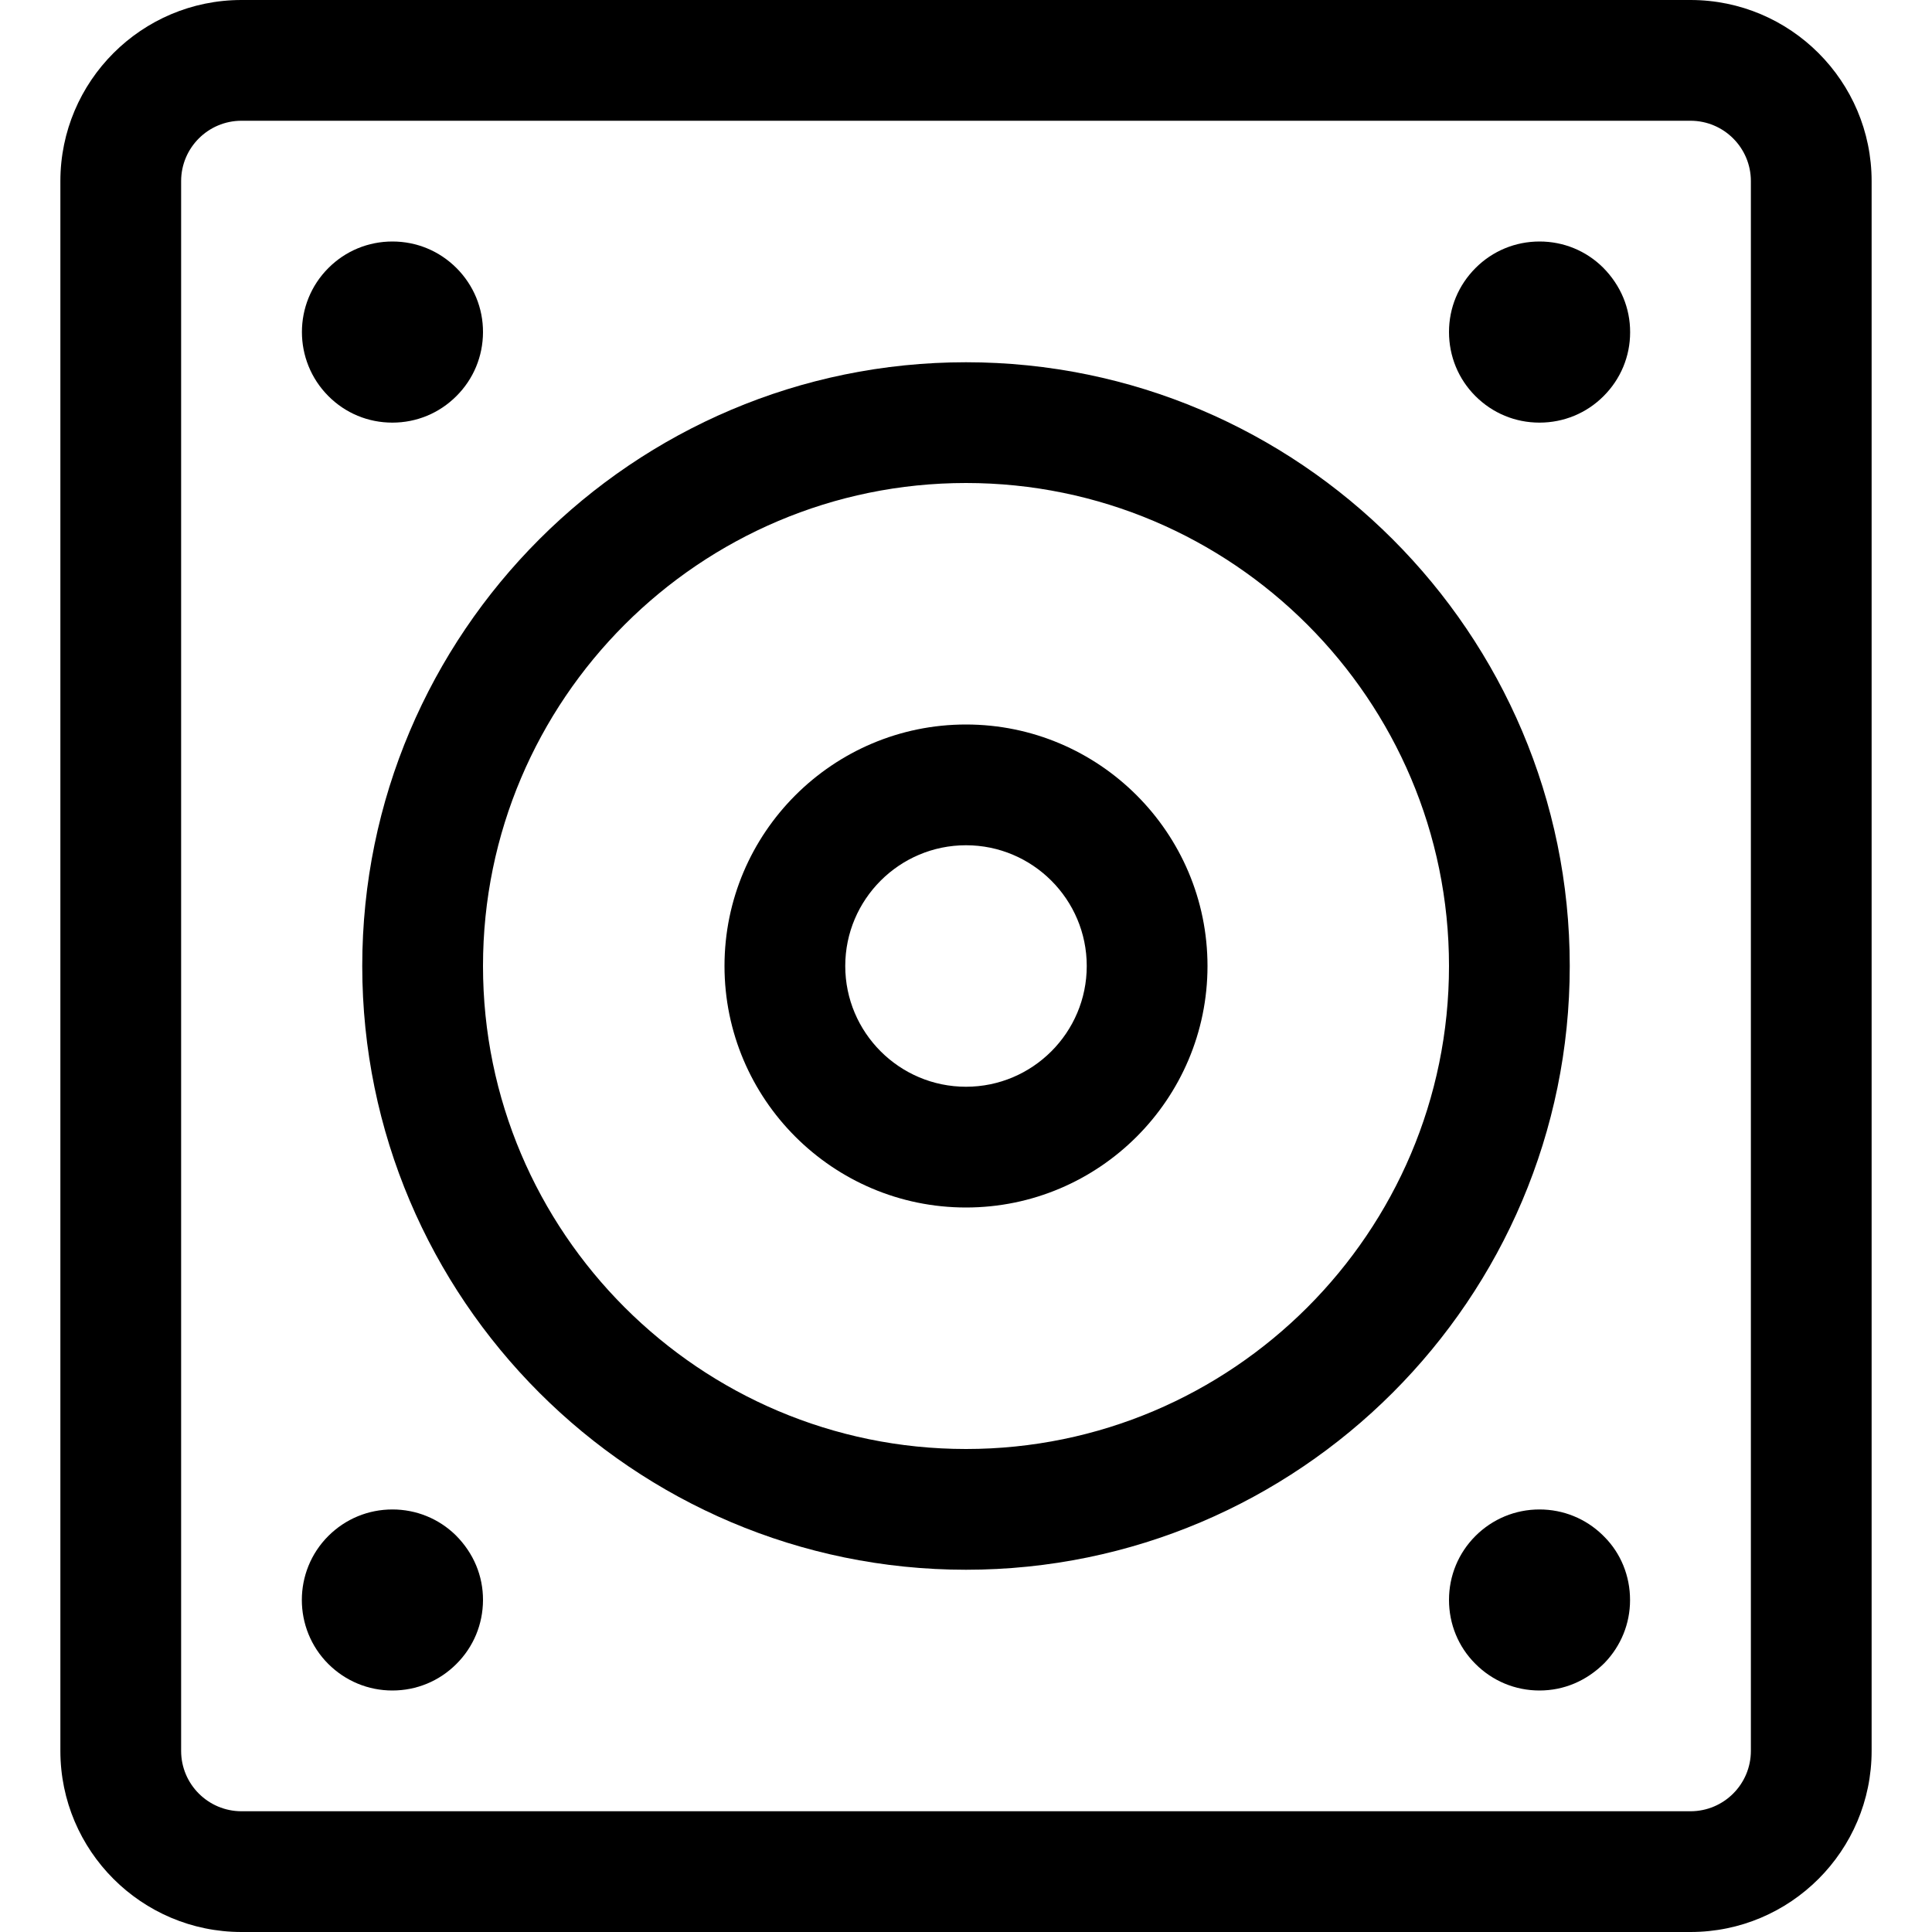 <?xml version="1.0" encoding="utf-8"?>
<!-- Generator: Adobe Illustrator 22.1.0, SVG Export Plug-In . SVG Version: 6.00 Build 0)  -->
<svg version="1.1" id="Layer_1" xmlns="http://www.w3.org/2000/svg" xmlns:xlink="http://www.w3.org/1999/xlink" x="0px" y="0px"
	 viewBox="0 0 24 24" style="enable-background:new 0 0 24 24;" xml:space="preserve">
<title>speaker</title>
<g>
	<path d="M4.874,5.25c-0.301,0-0.583-0.117-0.795-0.33C3.641,4.481,3.641,3.767,4.08,3.329C4.292,3.117,4.574,3,4.875,3
		C5.176,3,5.458,3.117,5.671,3.33C5.884,3.544,6.001,3.827,6,4.127c-0.001,0.3-0.118,0.582-0.331,0.794
		C5.457,5.133,5.175,5.25,4.874,5.25L4.874,5.25z"/>
	<path d="M19.124,5.25c-0.301,0-0.583-0.117-0.796-0.33C18.116,4.708,18,4.425,18,4.124c0-0.3,0.117-0.582,0.33-0.795
		C18.542,3.117,18.824,3,19.125,3c0.297,0,0.576,0.114,0.787,0.322c0.222,0.223,0.339,0.506,0.338,0.806
		c0,0.3-0.118,0.582-0.331,0.794C19.708,5.133,19.425,5.25,19.124,5.25L19.124,5.25z"/>
	<path d="M19.124,21c-0.301,0-0.584-0.118-0.796-0.331C18.116,20.458,18,20.175,18,19.875c0-0.301,0.117-0.583,0.329-0.795
		c0.213-0.212,0.495-0.329,0.795-0.329c0.295,0,0.573,0.113,0.783,0.317c0.004,0.004,0.019,0.019,0.023,0.023
		c0.203,0.203,0.32,0.486,0.319,0.787c0,0.292-0.113,0.568-0.316,0.779C19.707,20.883,19.425,21,19.124,21
		C19.125,21,19.125,21,19.124,21z"/>
	<path d="M4.874,21c-0.301,0-0.583-0.118-0.796-0.33c-0.438-0.438-0.438-1.152,0.001-1.59c0.213-0.212,0.495-0.329,0.796-0.329
		c0.296,0,0.576,0.114,0.787,0.321C5.884,19.294,6.001,19.577,6,19.877c-0.001,0.3-0.118,0.582-0.331,0.794
		C5.457,20.883,5.175,21,4.874,21C4.875,21,4.875,21,4.874,21z"/>
	<path d="M3,24c-1.241,0-2.25-1.009-2.25-2.25V2.25C0.75,1.009,1.759,0,3,0h18c1.241,0,2.25,1.009,2.25,2.25v19.5
		c0,1.241-1.009,2.25-2.25,2.25H3z M3,1.5c-0.414,0-0.75,0.336-0.75,0.75v19.5c0,0.414,0.336,0.75,0.75,0.75h18
		c0.414,0,0.75-0.336,0.75-0.75V2.25c0-0.414-0.336-0.75-0.75-0.75H3z"/>
	<path d="M12,19.5c-4.135,0-7.5-3.365-7.5-7.5S7.865,4.5,12,4.5s7.5,3.365,7.5,7.5S16.135,19.5,12,19.5z M12,6c-3.308,0-6,2.692-6,6
		s2.692,6,6,6s6-2.692,6-6S15.308,6,12,6z"/>
	<path d="M12,15c-1.654,0-3-1.346-3-3c0-1.654,1.346-3,3-3c1.654,0,3,1.346,3,3C15,13.654,13.654,15,12,15z M12,10.5
		c-0.827,0-1.5,0.673-1.5,1.5s0.673,1.5,1.5,1.5s1.5-0.673,1.5-1.5S12.827,10.5,12,10.5z"/>
</g>
</svg>
